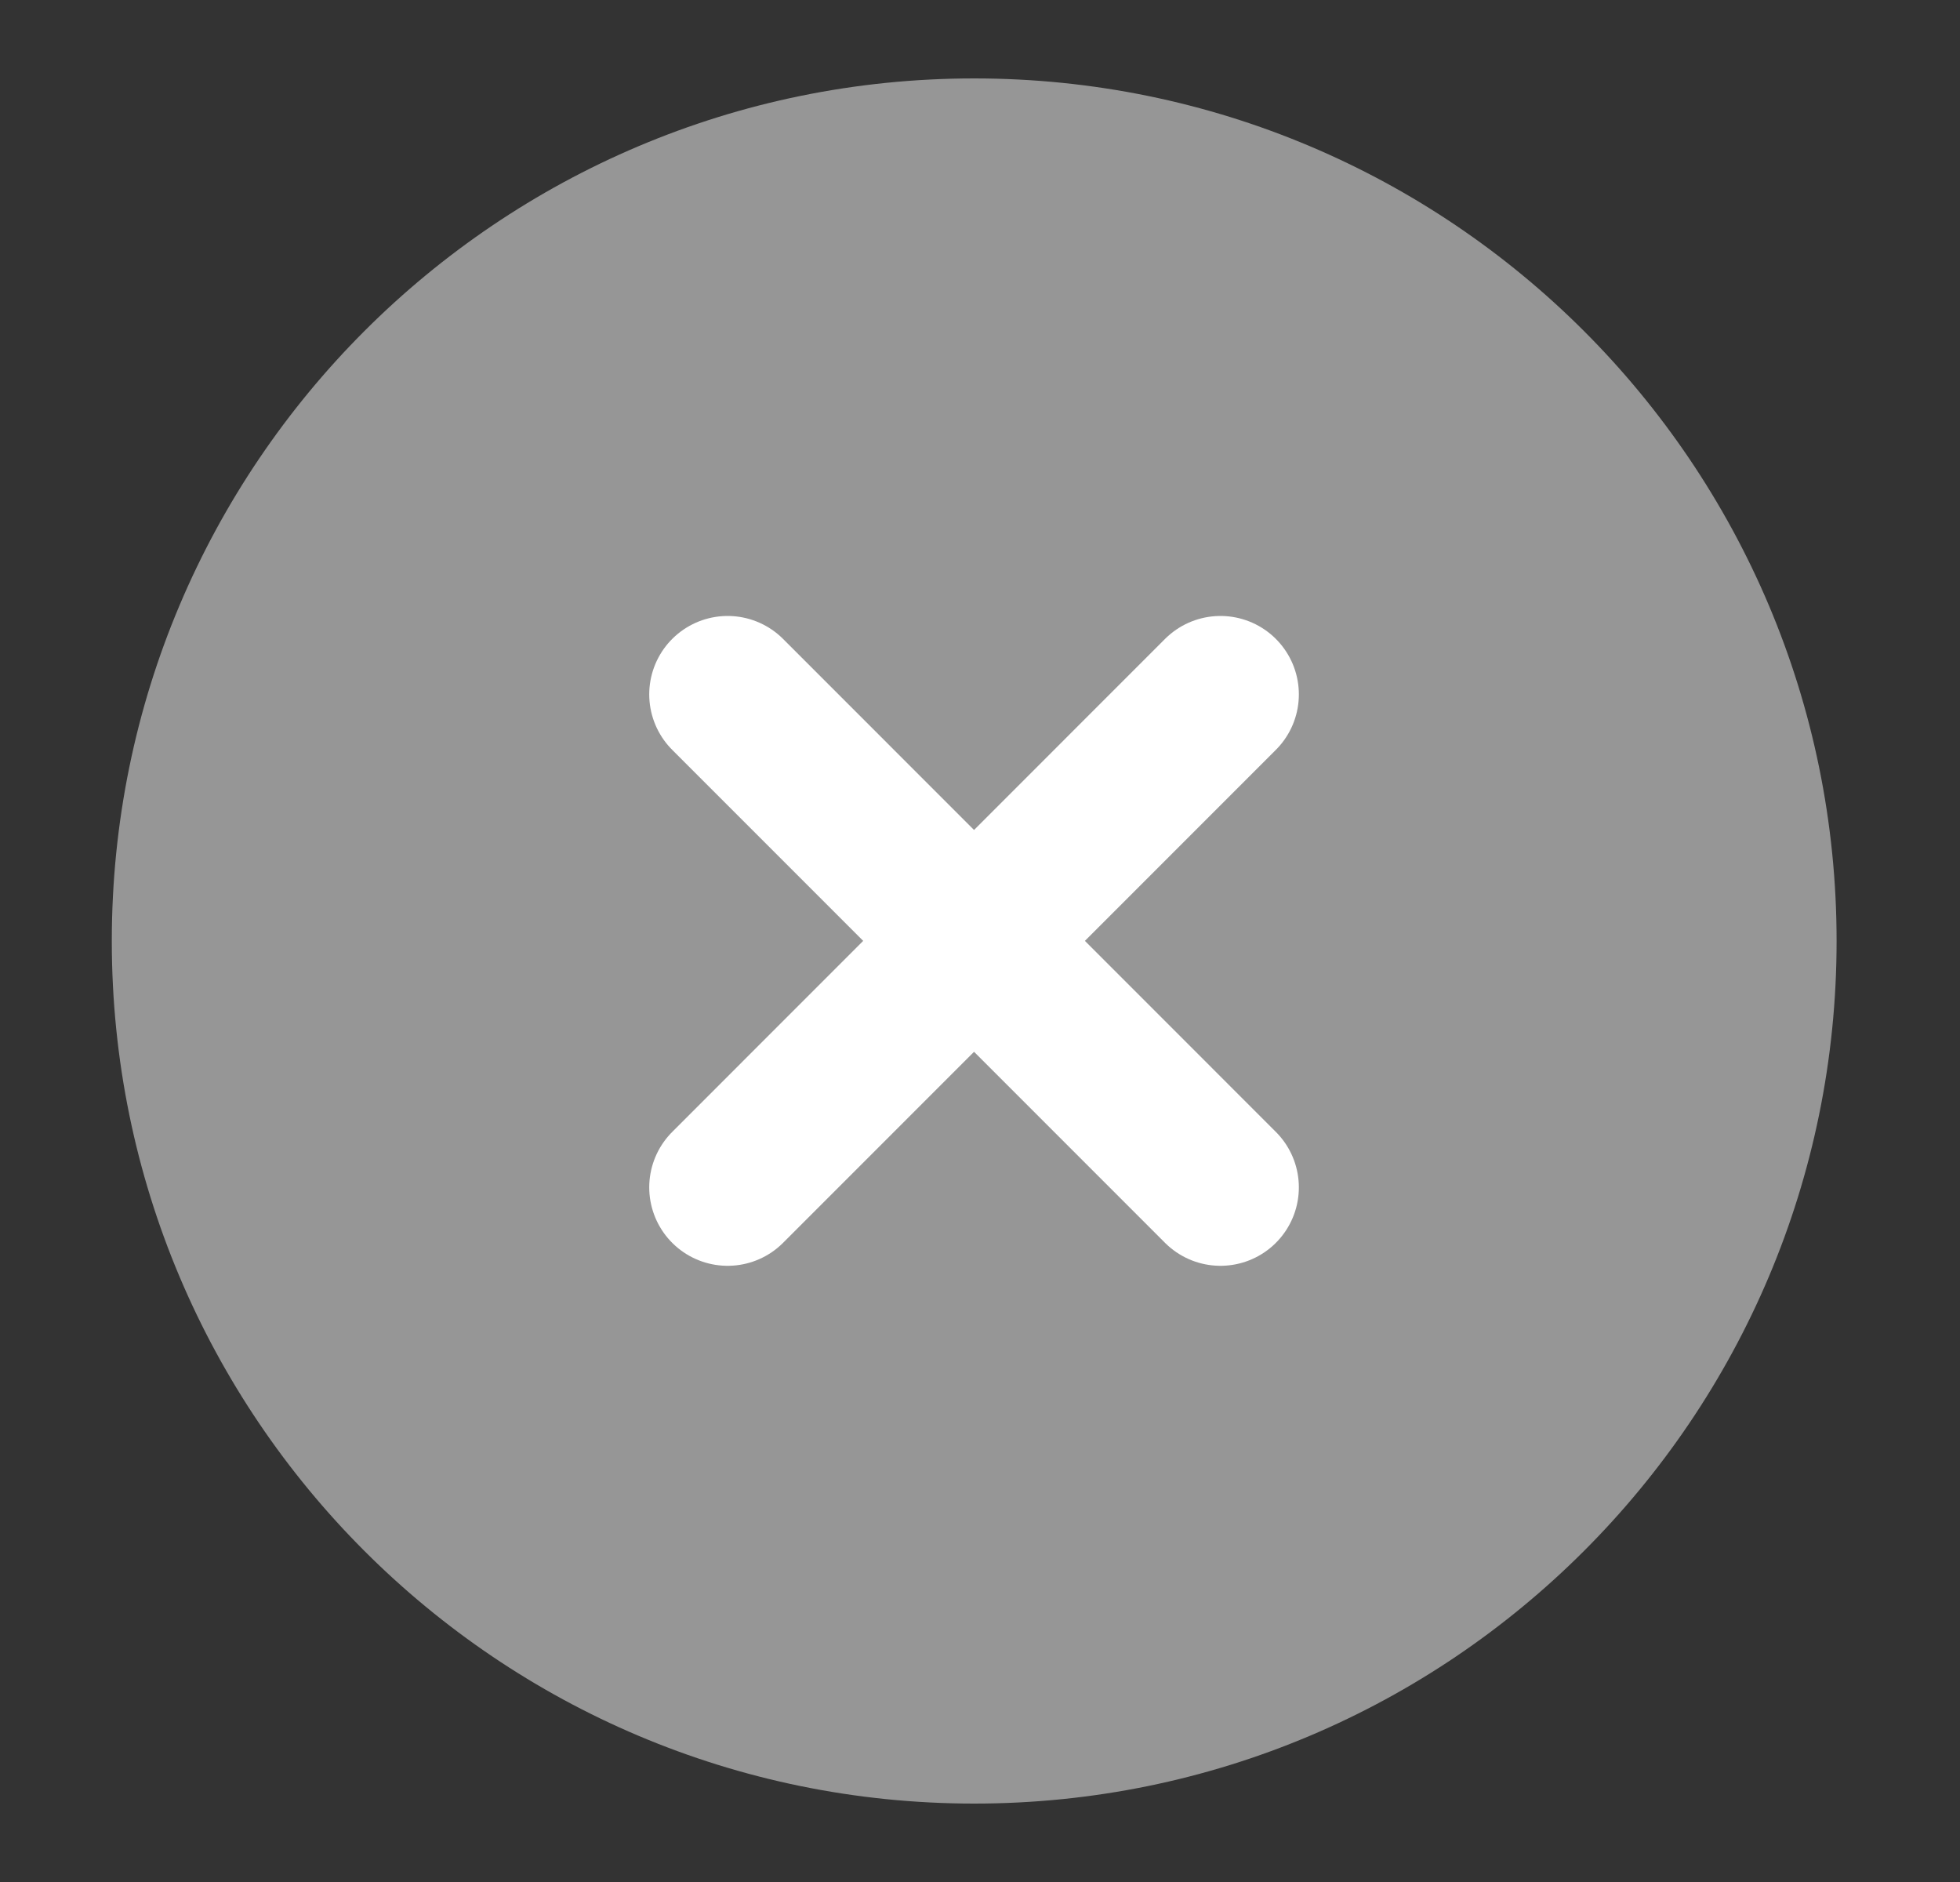 <svg width="25" height="24" viewBox="0 0 25 24" fill="none" xmlns="http://www.w3.org/2000/svg">
<rect x="0" y="0" width="25" height="24" fill="#333333" stroke="none"/>
<path d="M12.426 23C18.501 23 23.426 18.075 23.426 12C23.426 5.925 18.501 1 12.426 1C6.351 1 1.426 5.925 1.426 12C1.426 18.075 6.351 23 12.426 23Z" fill="#969696"/>
<path d="M9.281 8.855L15.567 15.142" stroke="white" stroke-width="2" stroke-linecap="round"/>
<path d="M15.567 8.855L9.281 15.142" stroke="white" stroke-width="2" stroke-linecap="round"/>
</svg>
